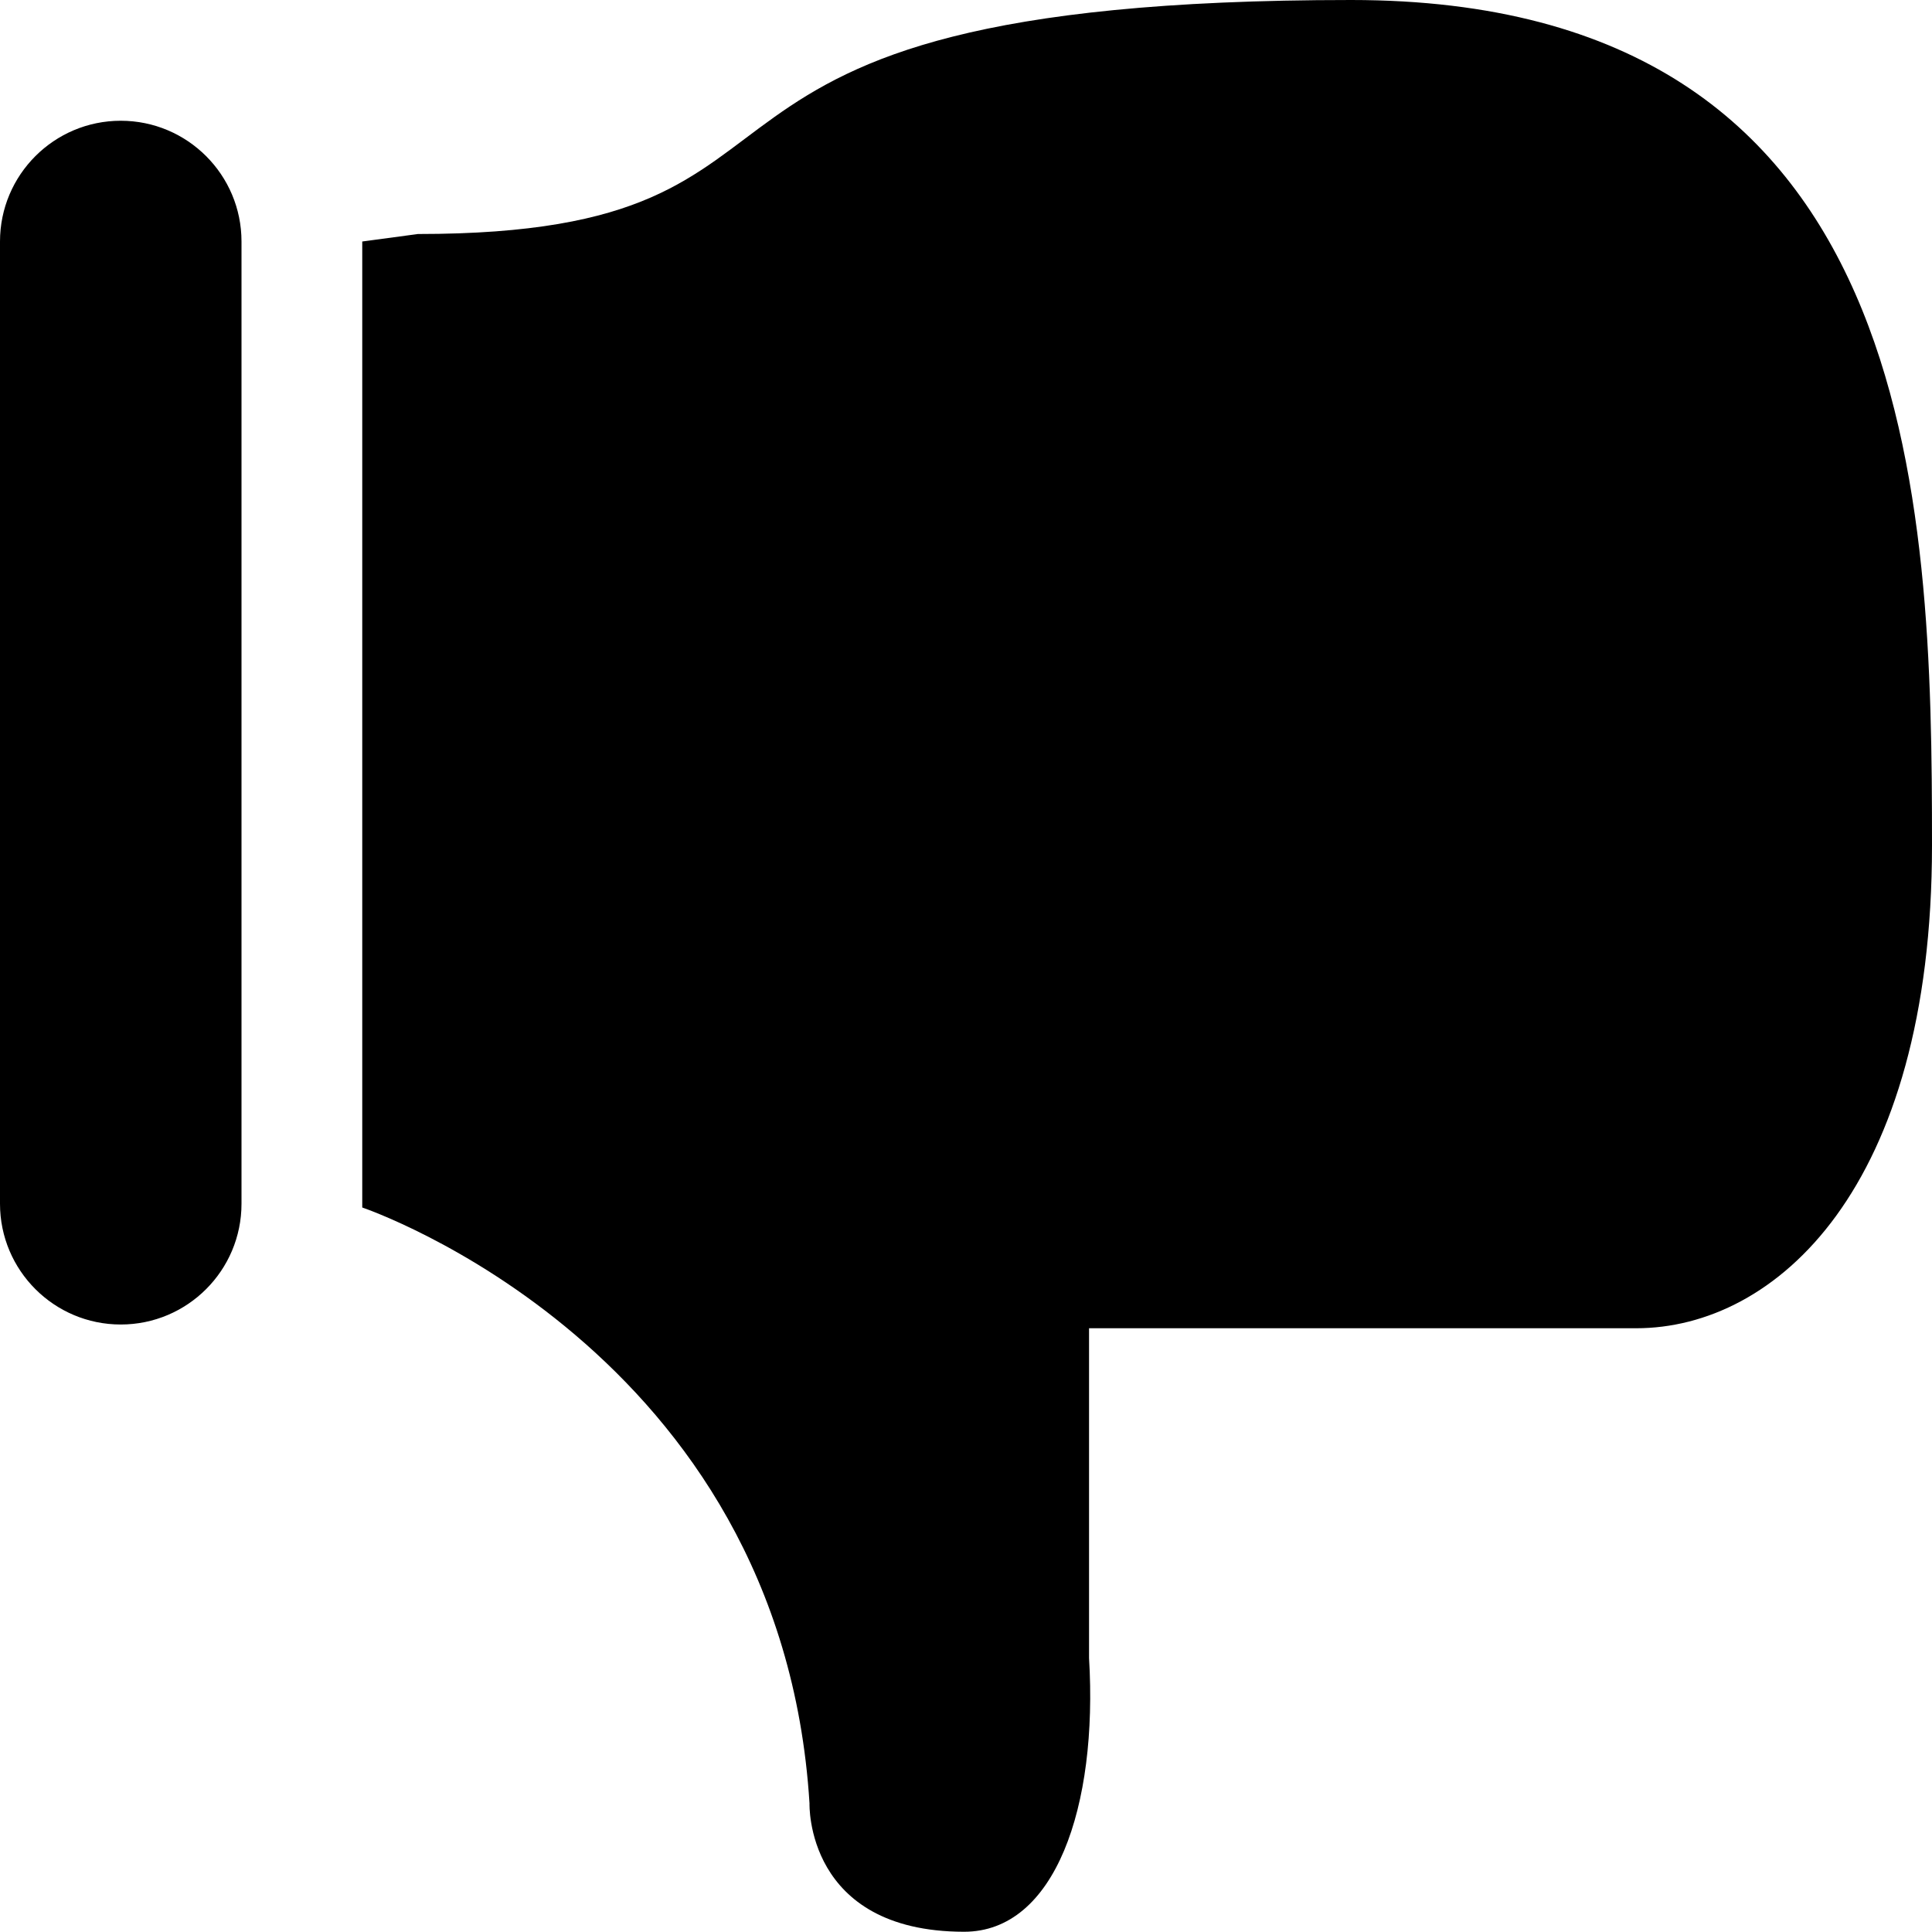 <!-- icon_like_alt icon -->
<svg xmlns="http://www.w3.org/2000/svg" viewBox="0 -64 1024 1024">
  <path d="M867.2 640c0 0-222.4 0-289.984 0v174.784c4.736 78.72-17.92 145.152-66.304 145.088-84.224-0.128-81.856-68.032-81.856-68.032-14.976-240.96-237.056-315.84-237.056-315.84v-512l29.504-3.968c242.112 0 96.832-124.032 494.656-124.032 302.080 0 307.84 265.856 307.84 448s-83.008 256-156.8 256zM64 0c35.328 0 64 28.672 64 64v510.016c0 35.328-28.672 64-64 64s-64-28.672-64-64v-510.016c0-35.328 28.672-64 64-64z"/>
</svg>
